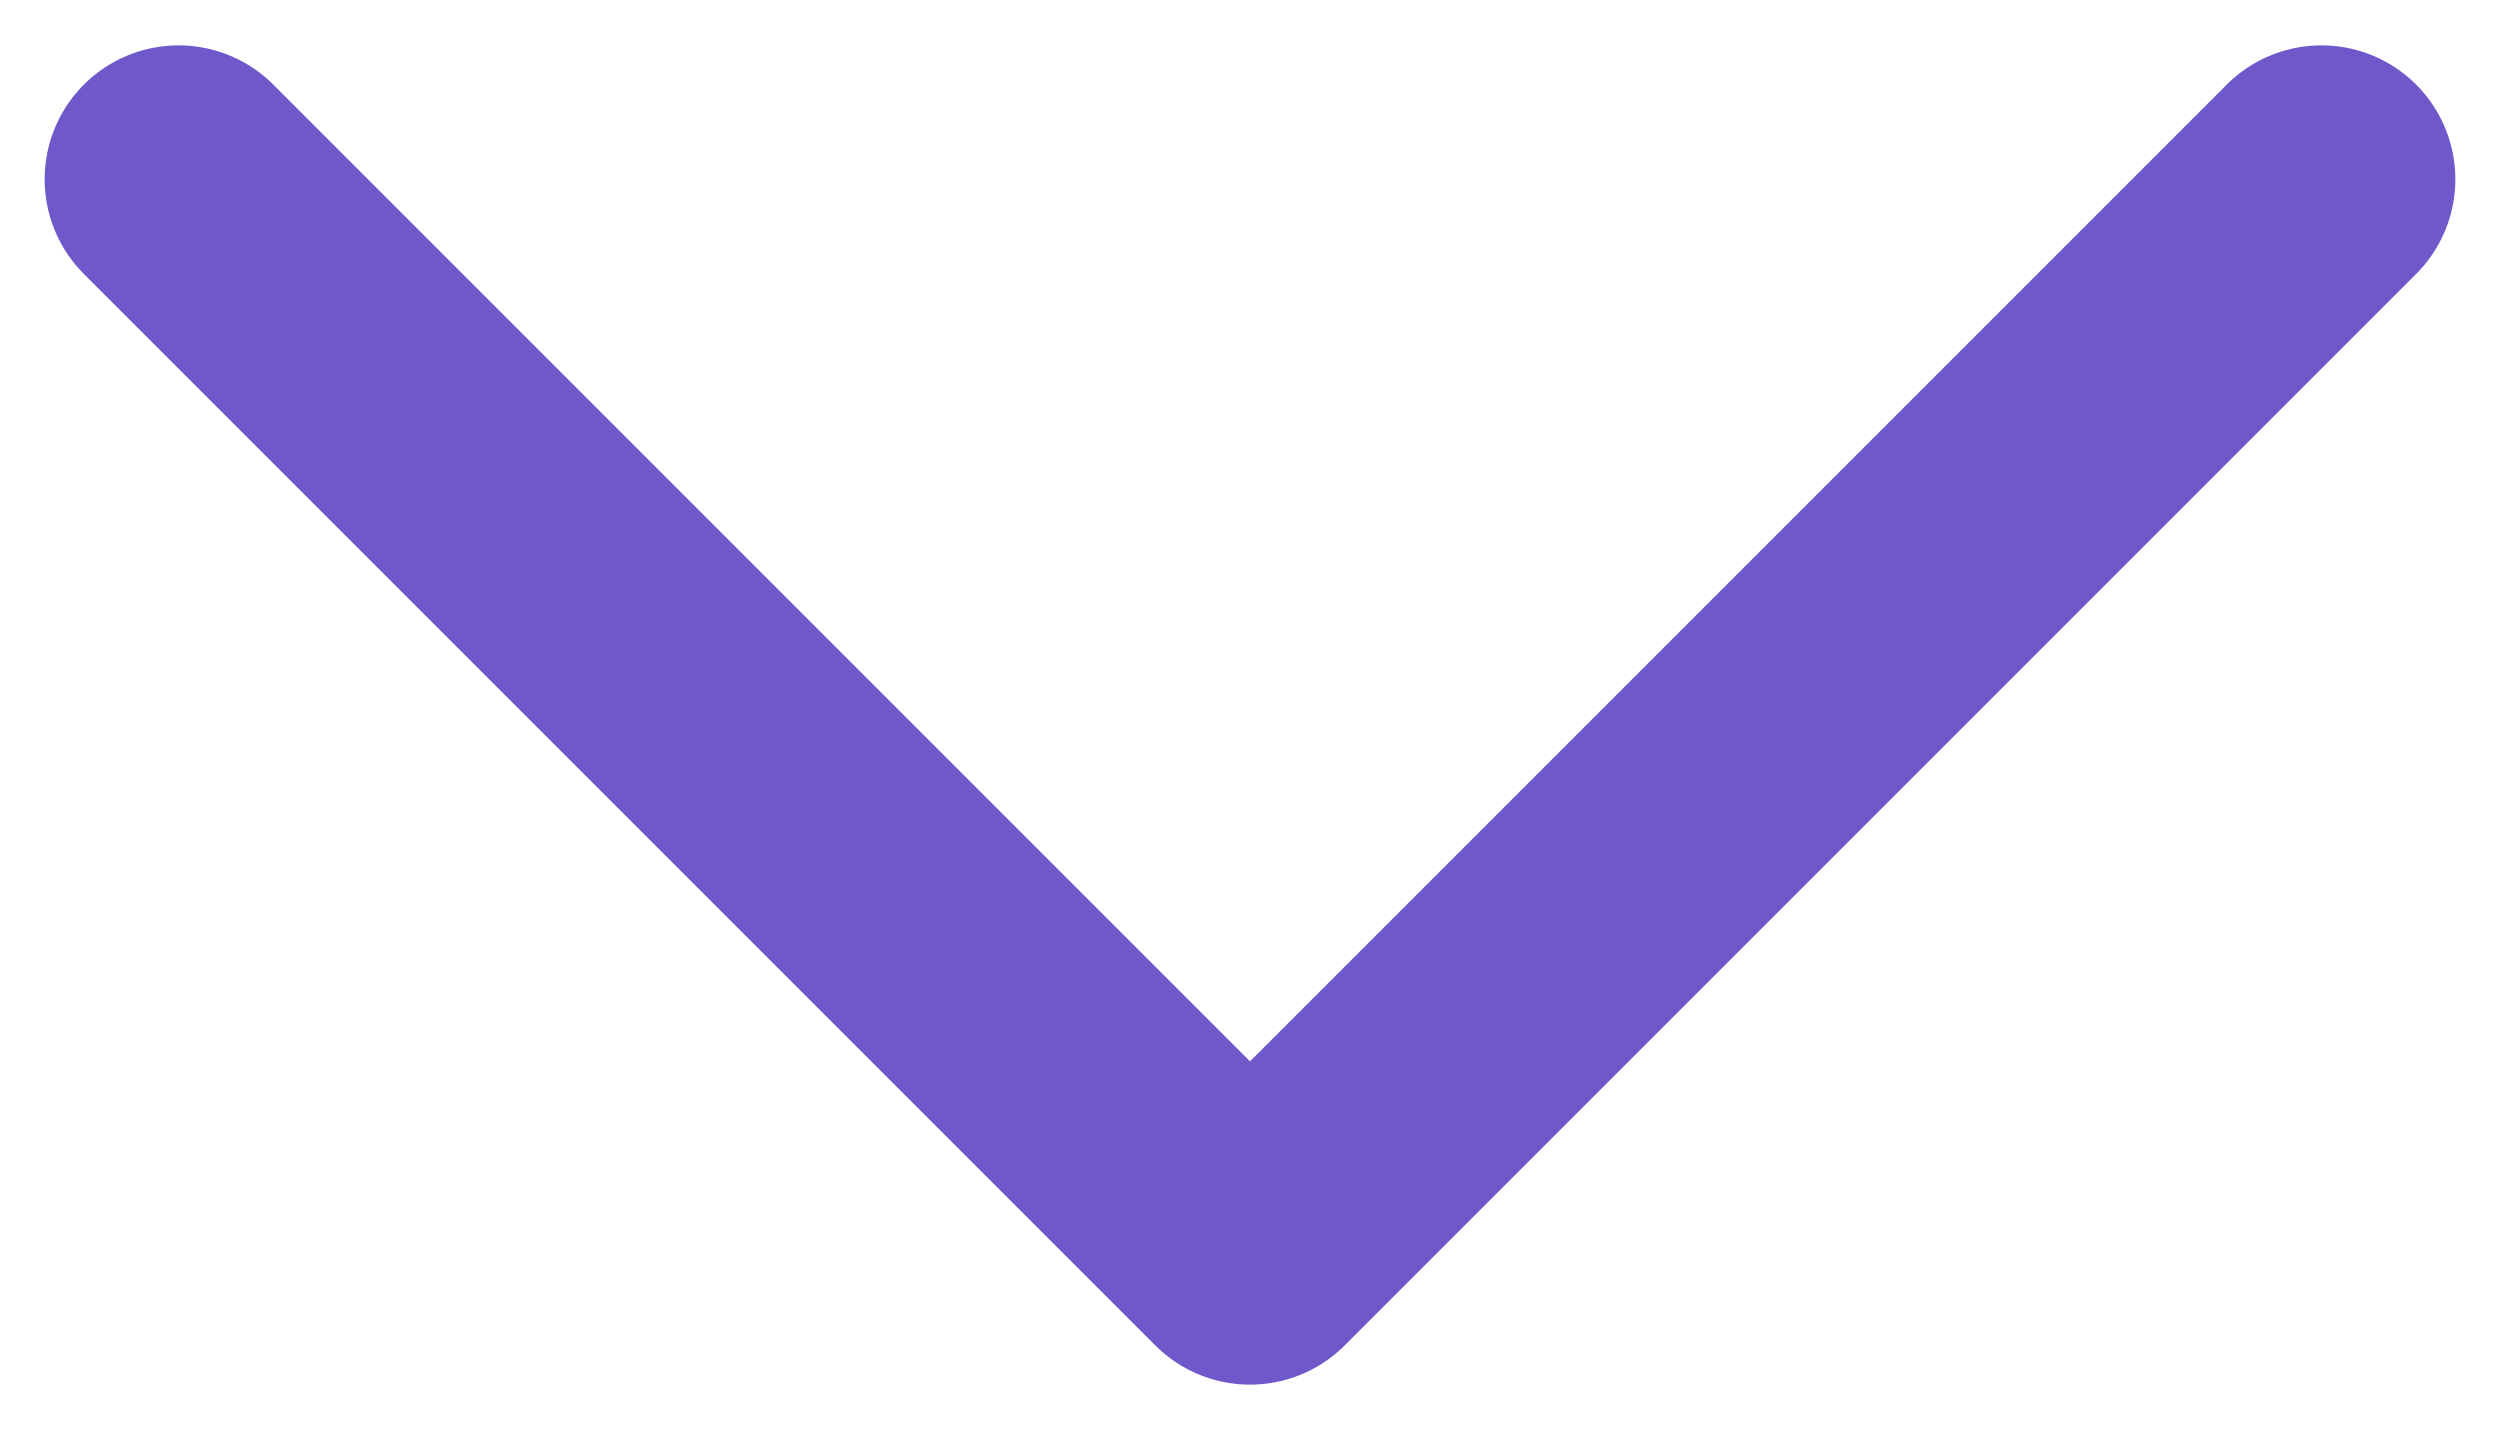 <svg width="14" height="8" viewBox="0 0 14 8" fill="none" xmlns="http://www.w3.org/2000/svg">
<path d="M1 1.004L7 7.004L13 1.004" stroke="#6F59CA" stroke-width="1.5" stroke-linecap="round" stroke-linejoin="round"/>
</svg>
